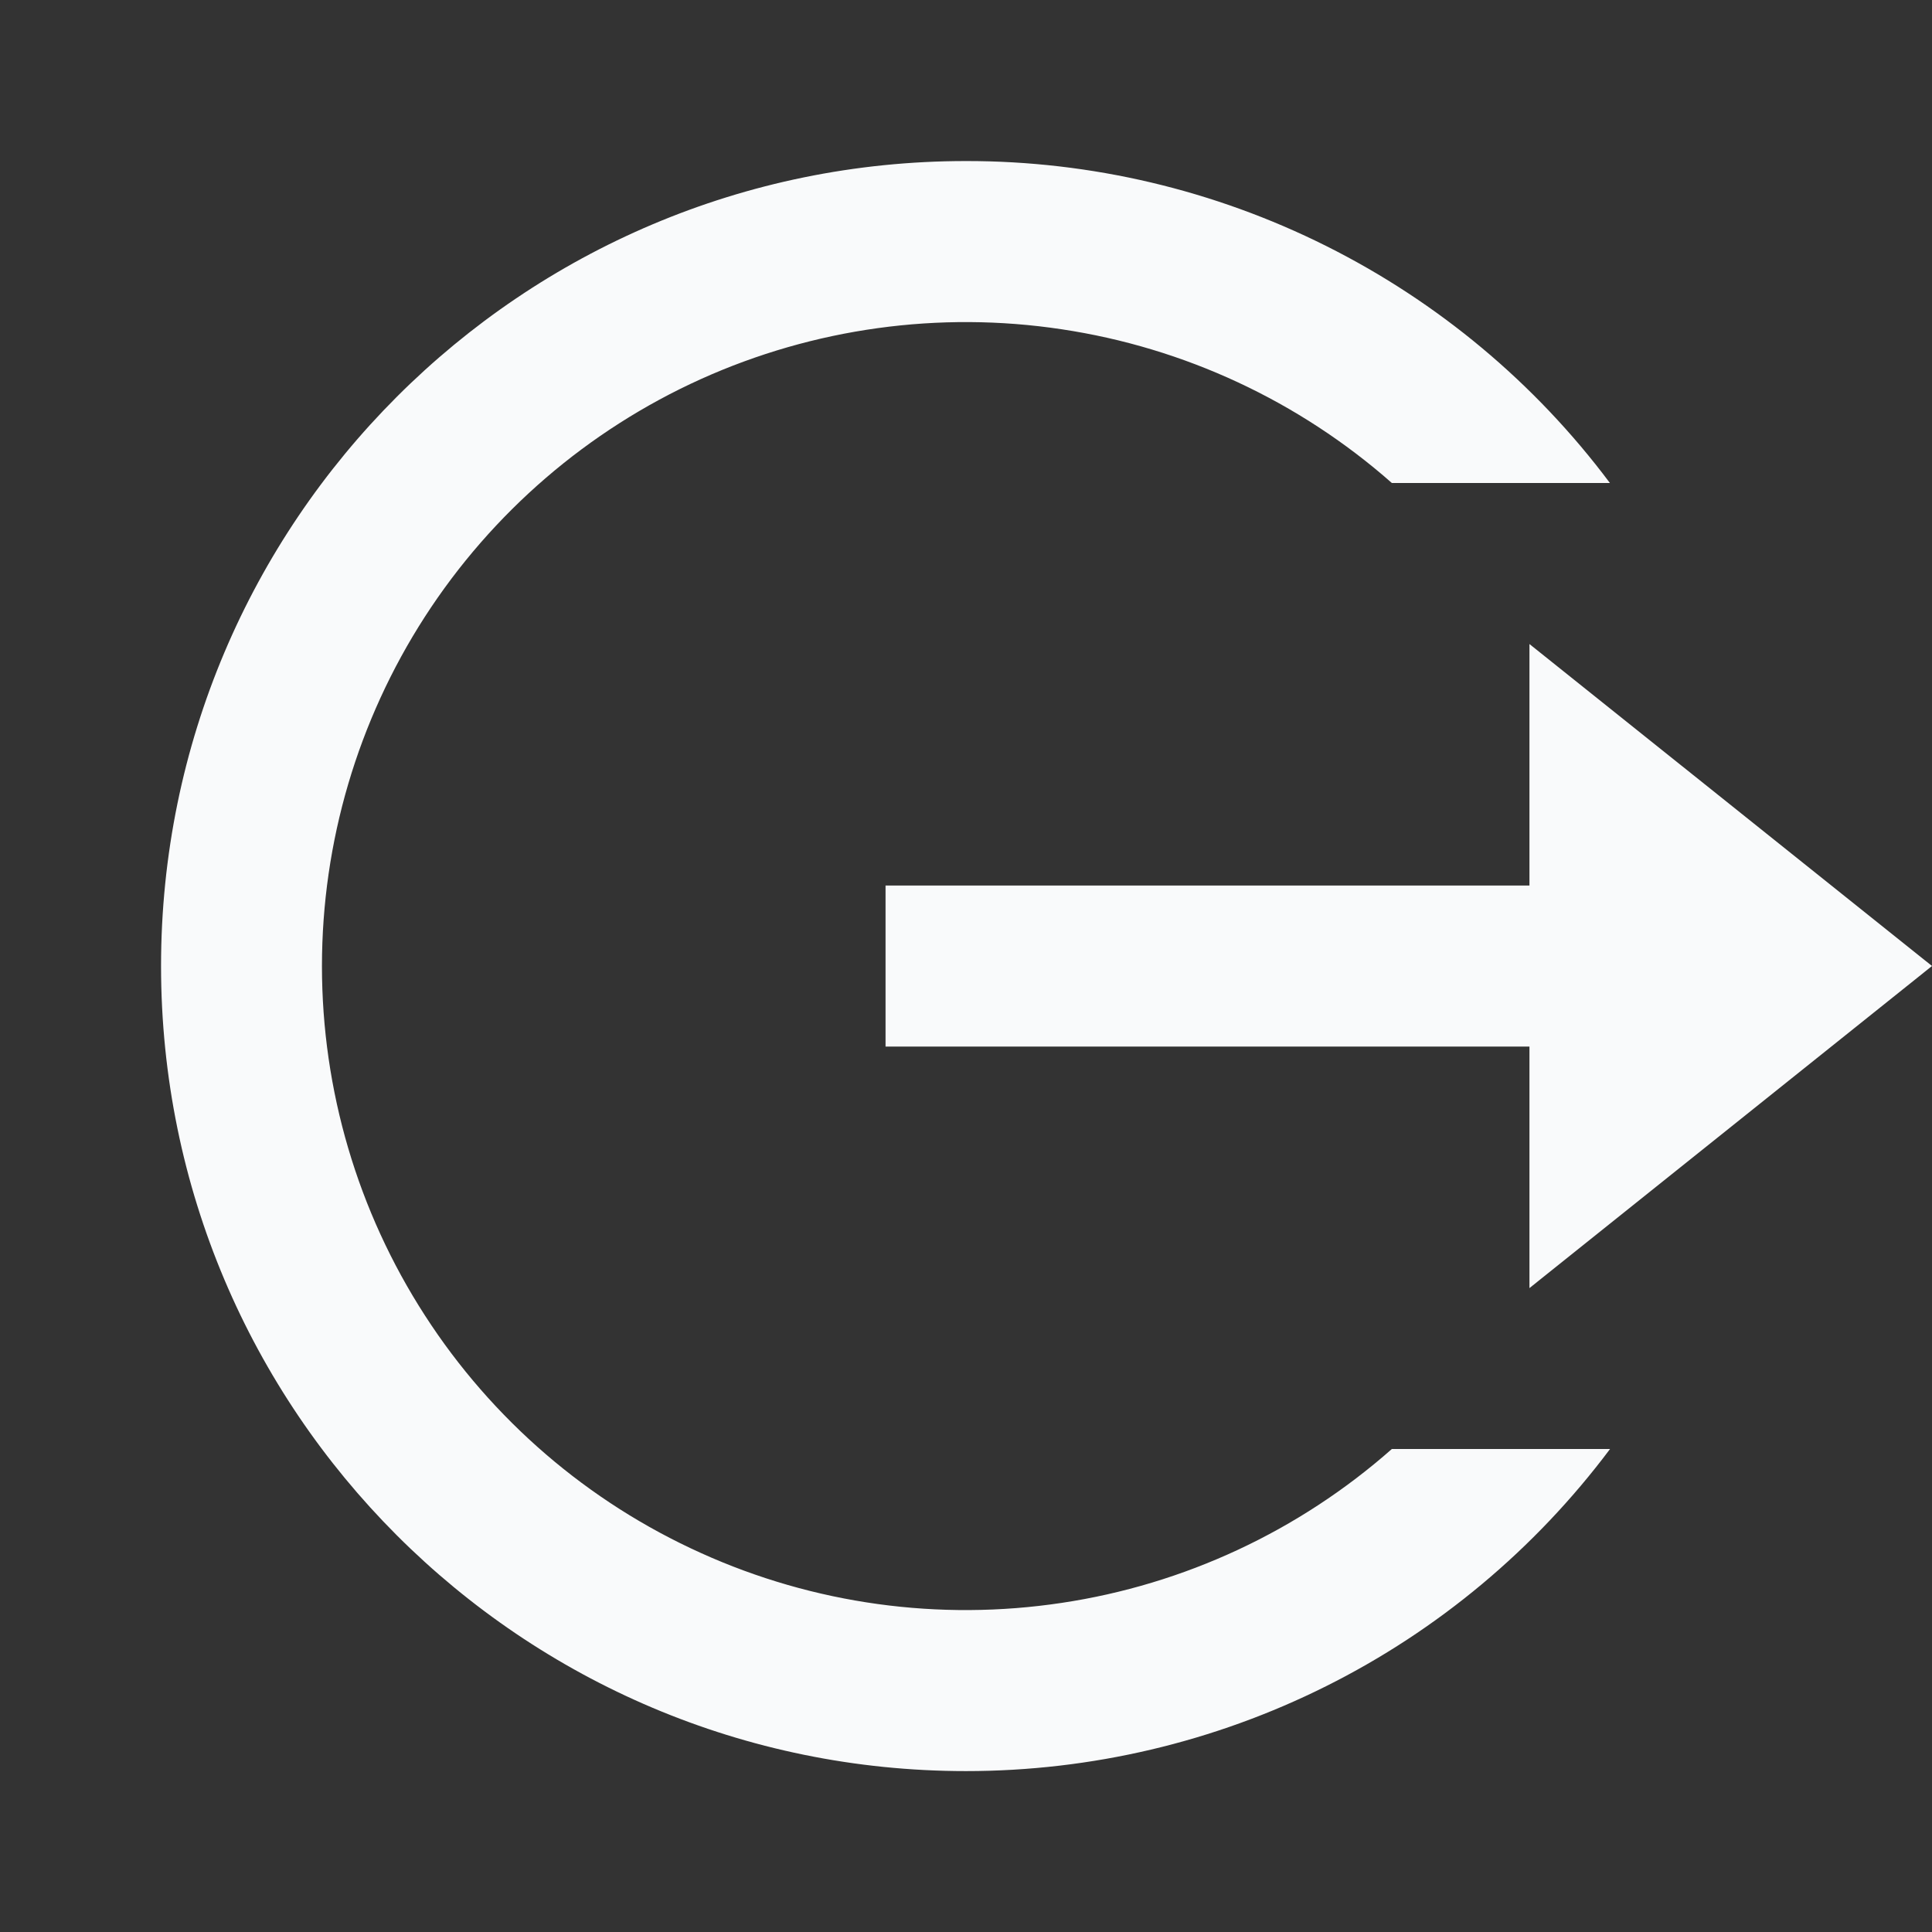 <svg width="14" height="14" viewBox="0 0 14 14" fill="none" xmlns="http://www.w3.org/2000/svg">
<rect x="0" y="0" width="14" height="14" fill="#333333" stroke="none"/>
<path d="M7 12.834C3.778 12.834 1.167 10.222 1.167 7C1.167 3.779 3.778 1.167 7 1.167C7.906 1.166 8.799 1.377 9.609 1.782C10.419 2.187 11.124 2.775 11.666 3.5H10.086C9.412 2.906 8.581 2.519 7.693 2.386C6.805 2.252 5.897 2.378 5.079 2.747C4.26 3.117 3.566 3.715 3.079 4.469C2.592 5.224 2.333 6.103 2.333 7.001C2.333 7.899 2.592 8.778 3.079 9.532C3.566 10.287 4.261 10.885 5.08 11.254C5.898 11.624 6.806 11.749 7.694 11.615C8.582 11.482 9.413 11.094 10.086 10.5H11.667C11.124 11.225 10.42 11.814 9.609 12.219C8.799 12.624 7.906 12.834 7 12.834ZM11.083 9.334V7.584H6.417V6.417H11.083V4.667L14 7L11.083 9.334Z" fill="#F9FAFB"/>
</svg>
